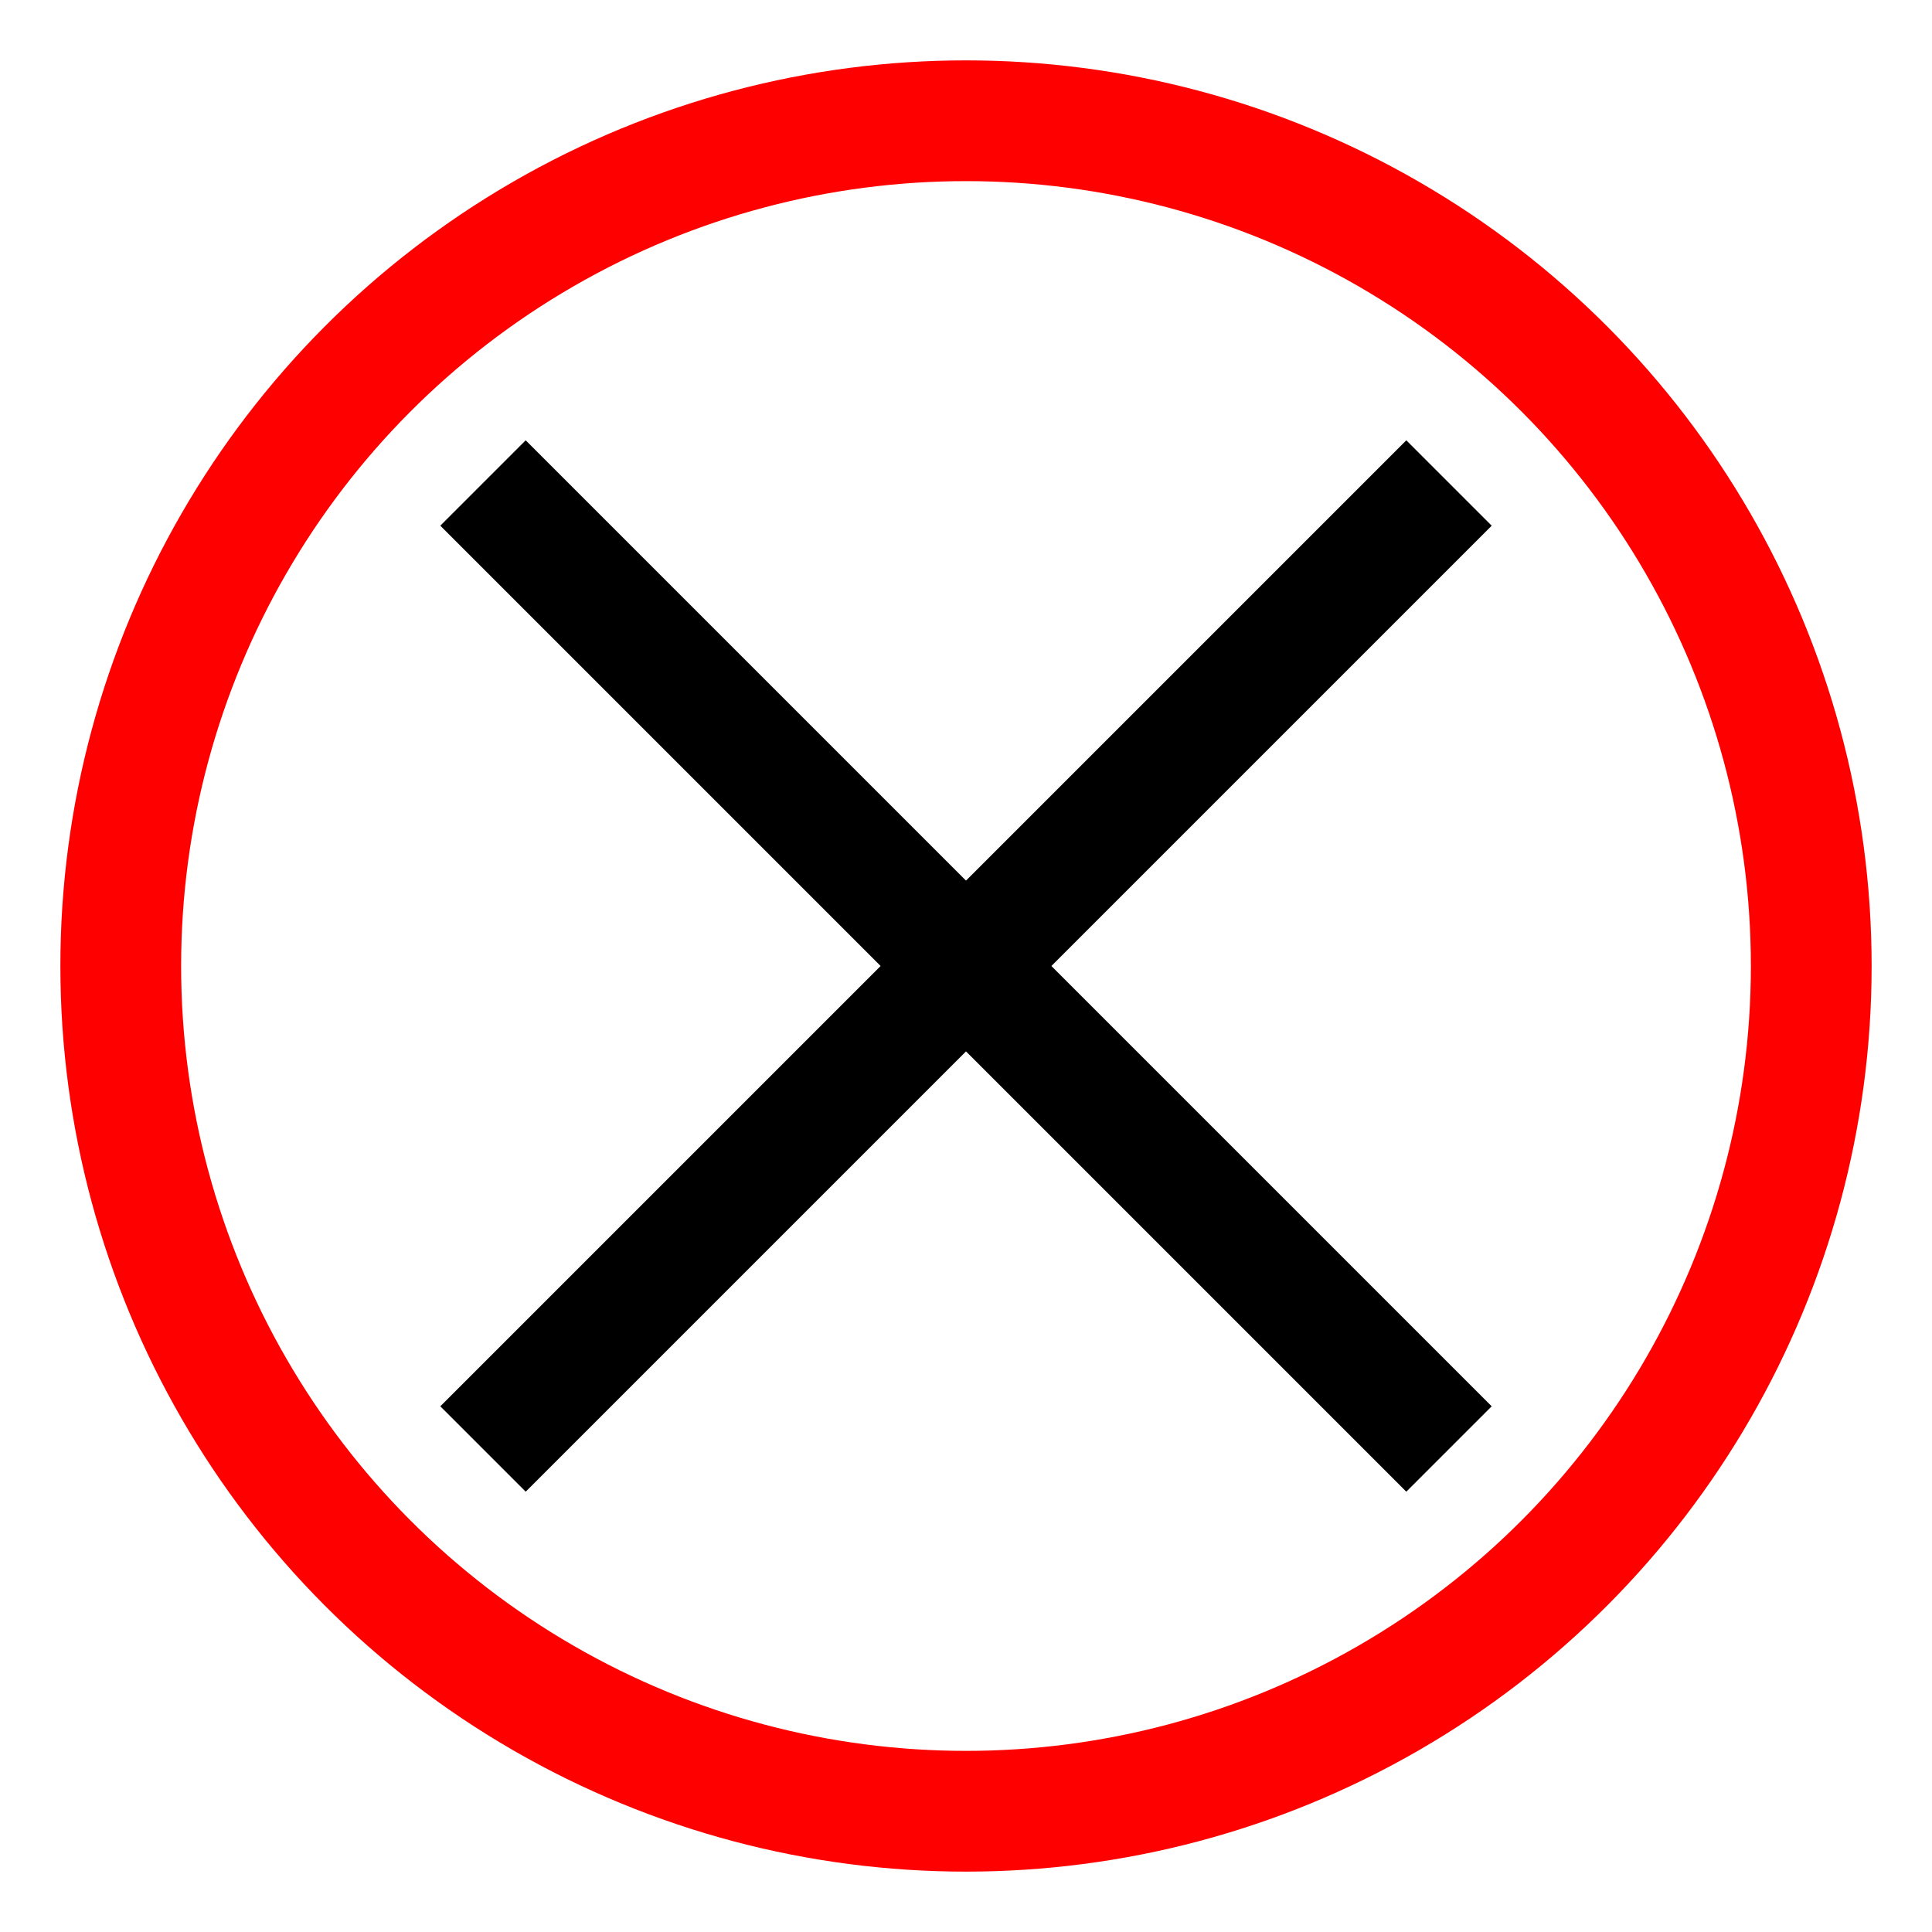<svg xmlns="http://www.w3.org/2000/svg" width="32" height="32" viewBox="0 0 32 32">
  <circle cx="16" cy="16" r="14" stroke="red" stroke-width="2" fill="none"/>
  <line x1="8" y1="8" x2="24" y2="24" stroke="black" stroke-width="2"/>
  <line x1="24" y1="8" x2="8" y2="24" stroke="black" stroke-width="2"/>
</svg>